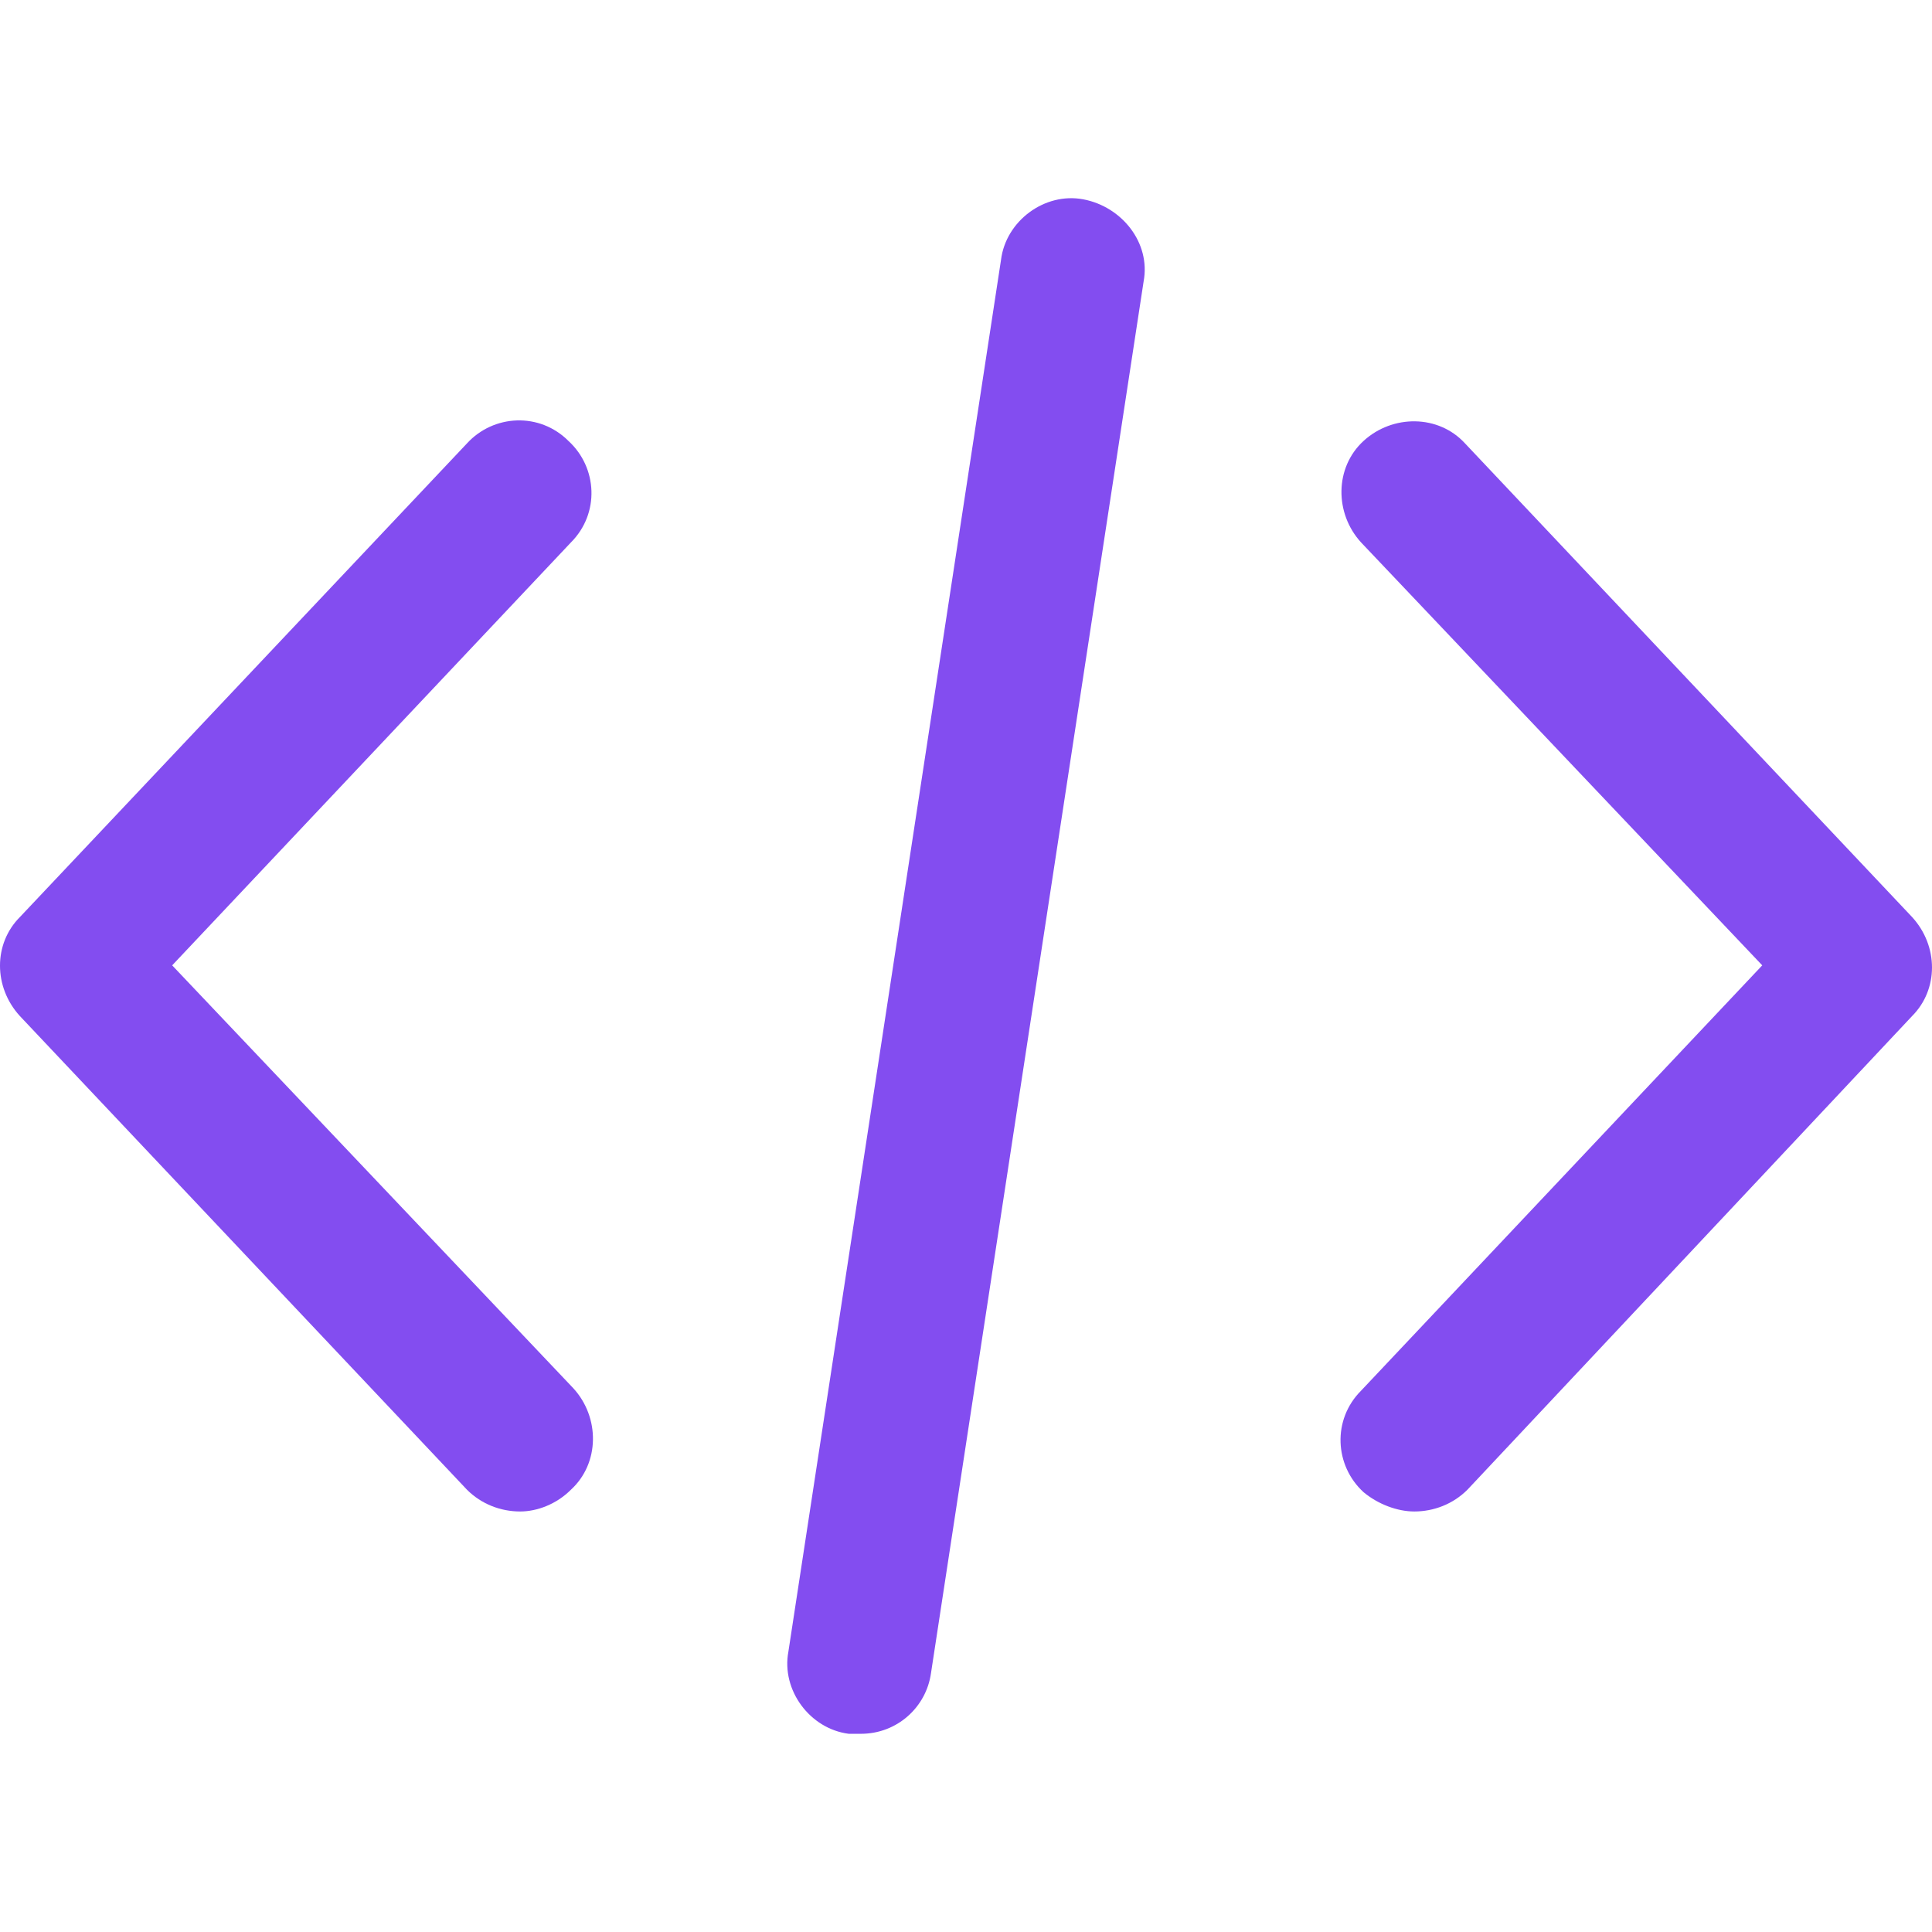 <svg width="16" height="16" version="1.1" xmlns="http://www.w3.org/2000/svg" x="0px" y="0px"
     viewBox="0 0 417.698 417.698" style="enable-background:new 0 0 417.698 417.698;" xml:space="preserve">
<g>
	<path style="fill:#834DF0;" d="M305.763,326.782c-3.657,0-7.837-1.567-10.971-4.18c-6.269-5.747-6.792-15.673-0.522-21.943
		l86.727-91.951l-86.727-91.429c-5.747-6.269-5.747-16.196,0.522-21.943s16.196-5.747,21.943,0.522l96.653,102.4
		c5.747,6.269,5.747,15.673,0,21.42l-96.131,102.4C314.122,325.214,309.943,326.782,305.763,326.782z"/>
    <path style="fill:#834DF0;" d="M112.457,326.782c-4.18,0-8.359-1.567-11.494-4.702L4.31,219.68c-5.747-6.269-5.747-15.673,0-21.42
		l96.653-102.4c5.747-6.269,15.673-6.792,21.943-0.522c6.269,5.747,6.792,15.673,0.522,21.943l-86.204,91.429l86.727,91.429
		c5.747,6.269,5.747,16.196-0.522,21.943C120.294,325.214,116.114,326.782,112.457,326.782z"/>
</g>
    <path style="fill:#834DF0;" d="M186.122,374.847c-1.045,0-1.567,0-2.612,0c-8.359-1.045-14.629-9.404-13.061-17.763l45.975-300.931
	c1.045-8.359,9.404-14.629,17.763-13.061c8.359,1.567,14.629,9.404,13.061,17.763l-45.976,300.931
	C200.229,369.1,193.959,374.847,186.122,374.847z"/>
</svg>
